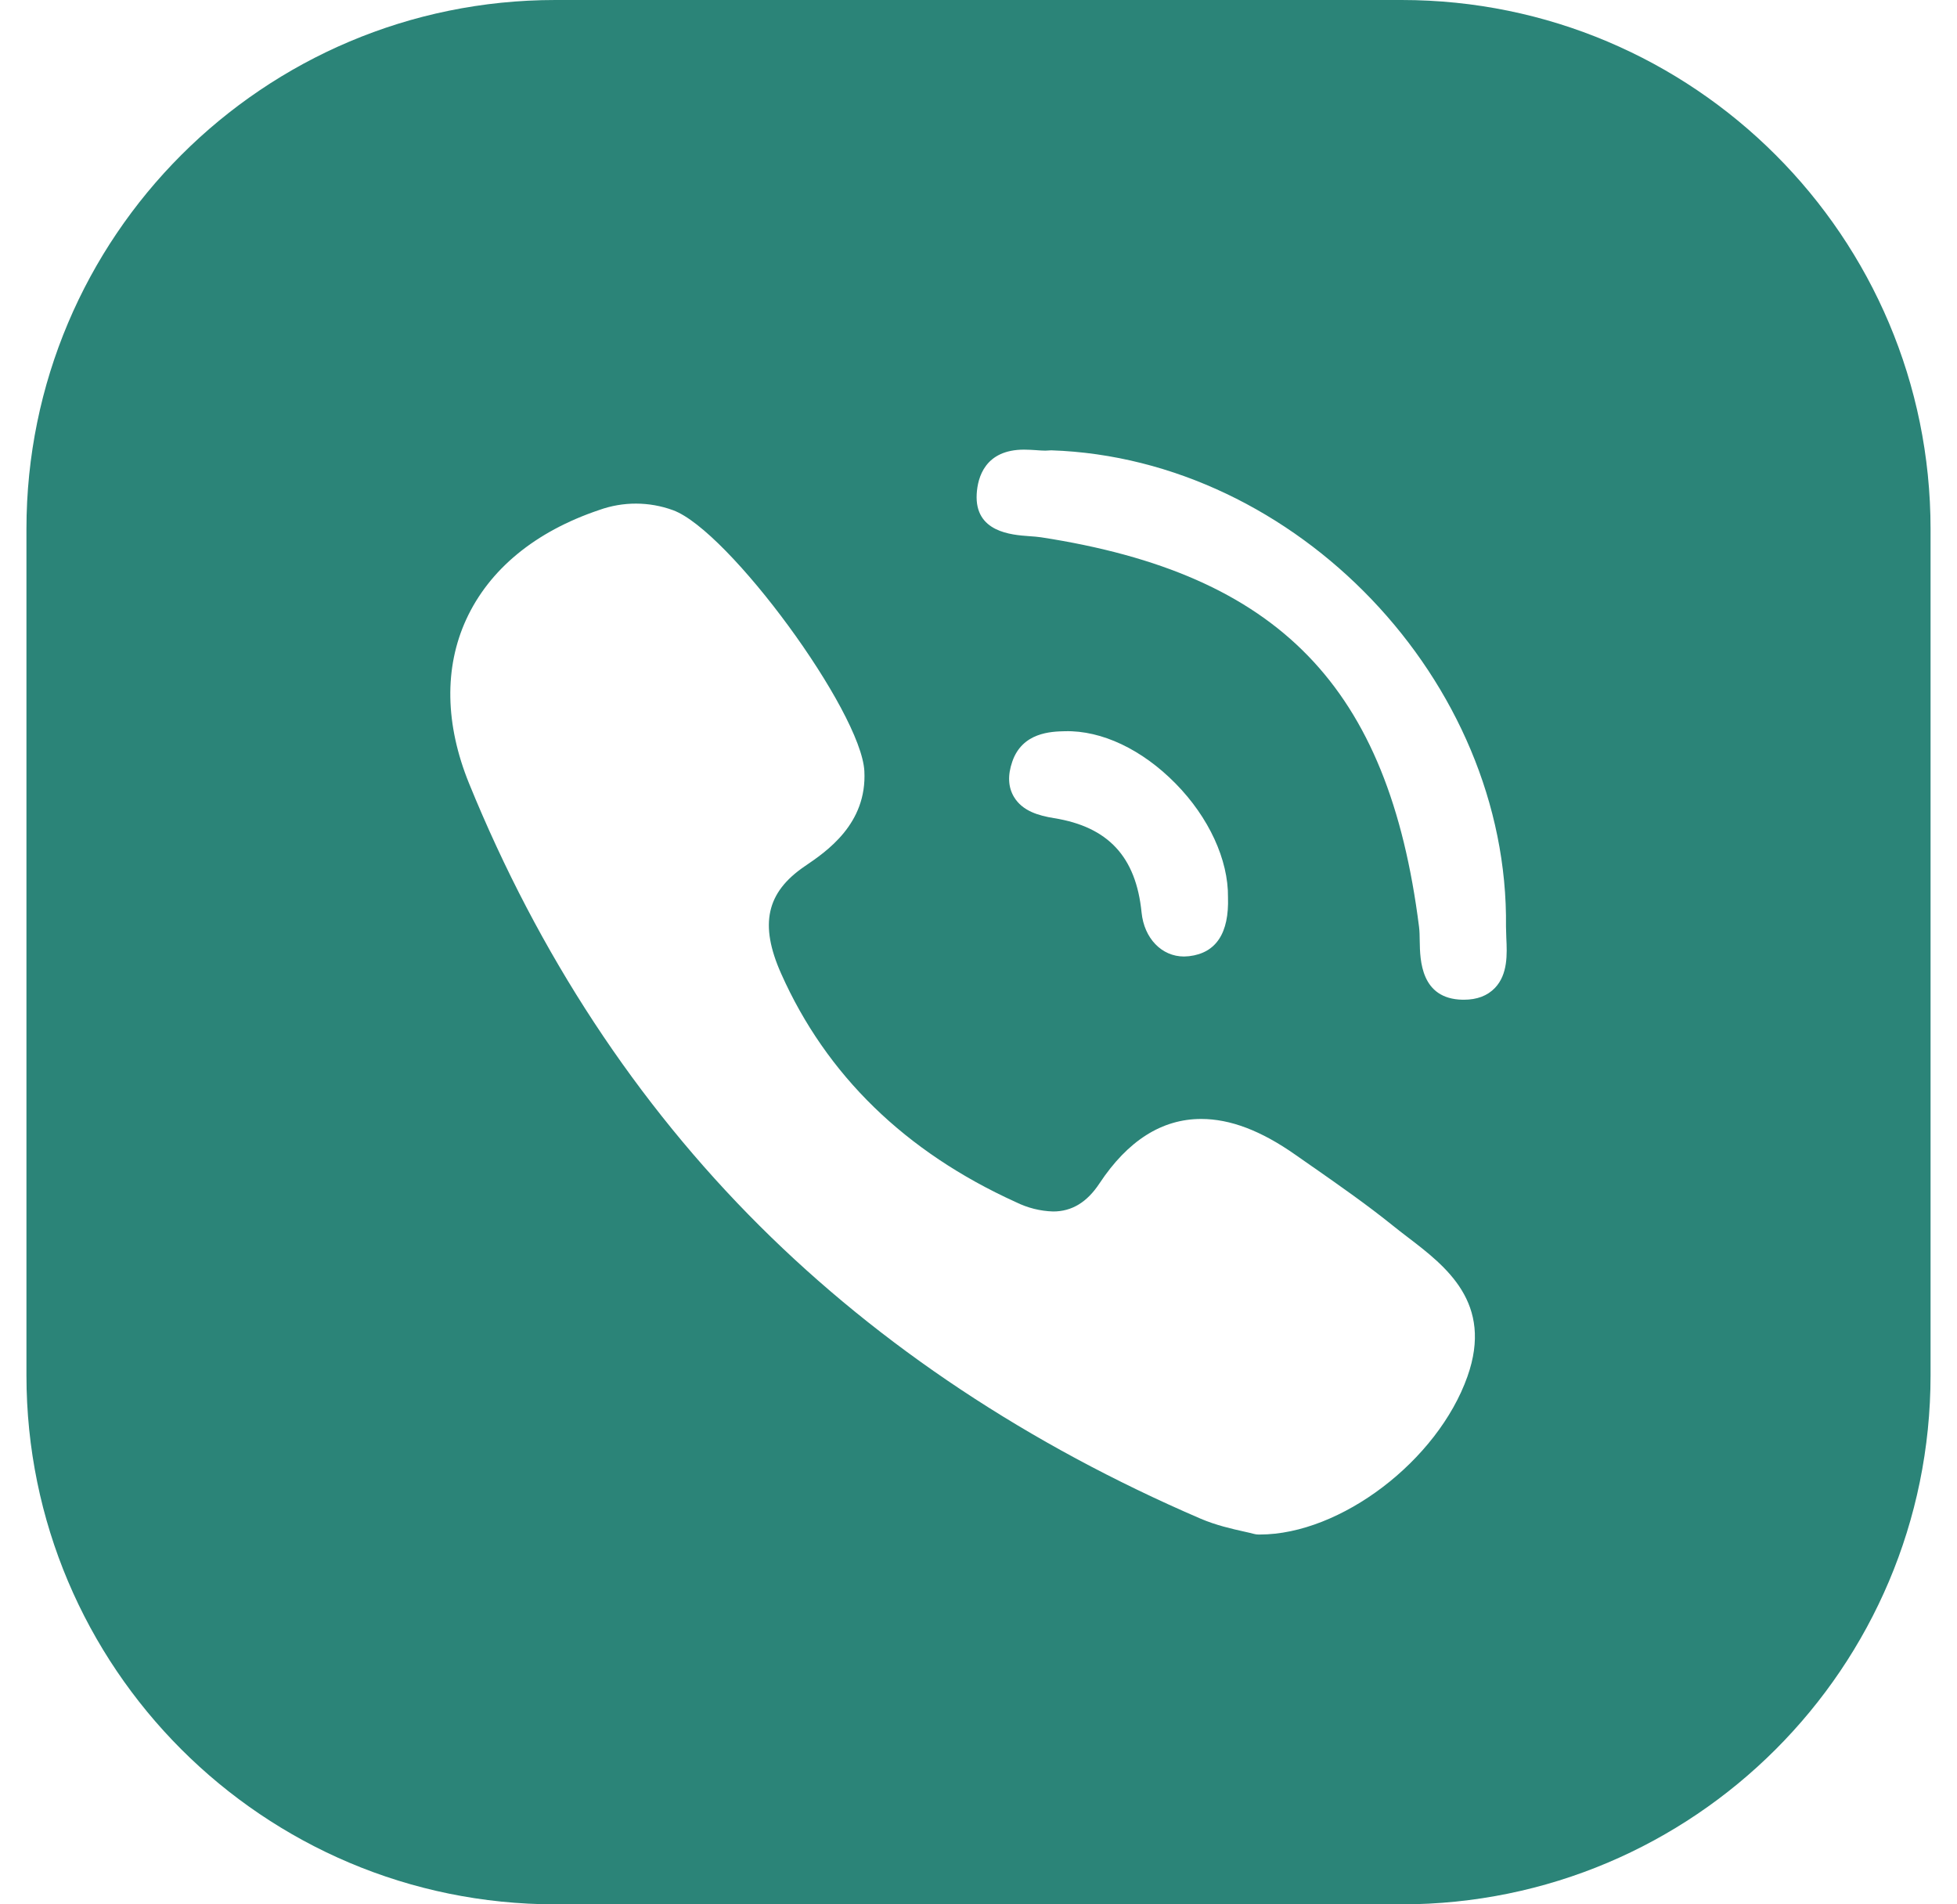 <svg width="37" height="36" viewBox="0 0 37 36" fill="none" xmlns="http://www.w3.org/2000/svg">
<path id="Subtract" fill-rule="evenodd" clip-rule="evenodd" d="M10.5 0C4.977 0 0.5 4.477 0.5 10V26C0.5 31.523 4.977 36 10.5 36H26.5C32.023 36 36.5 31.523 36.5 26V10C36.5 4.477 32.023 0 26.5 0H10.5ZM19.682 10.157C19.617 10.148 19.543 10.141 19.46 10.136C19.124 10.112 18.425 10.061 18.466 9.338C18.484 9.025 18.624 8.5 19.362 8.5C19.444 8.5 19.524 8.506 19.594 8.51L19.602 8.511C19.663 8.516 19.718 8.518 19.766 8.519L19.821 8.516C19.838 8.514 19.857 8.513 19.877 8.513C24.513 8.669 28.531 12.878 28.473 17.518C28.474 17.581 28.476 17.651 28.479 17.728C28.494 18.036 28.51 18.419 28.264 18.676C28.121 18.825 27.925 18.899 27.676 18.899H27.652C26.86 18.884 26.848 18.147 26.842 17.792L26.842 17.791C26.841 17.692 26.839 17.598 26.829 17.521C26.256 12.983 24.185 10.85 19.682 10.157ZM26.325 23.162C26.42 23.238 26.515 23.313 26.612 23.386C27.336 23.939 28.238 24.628 27.744 26.022C27.181 27.613 25.346 29.009 23.818 29.009H23.792C23.765 29.009 23.737 29.005 23.711 28.998C23.663 28.985 23.597 28.97 23.521 28.953C23.296 28.903 22.989 28.834 22.696 28.708C19.448 27.309 16.644 25.448 14.363 23.175C12.032 20.853 10.184 18.039 8.869 14.812C8.415 13.696 8.395 12.623 8.815 11.709C9.25 10.764 10.118 10.048 11.329 9.641C11.78 9.479 12.274 9.48 12.725 9.645C13.779 10.032 16.28 13.443 16.342 14.576C16.395 15.575 15.628 16.096 15.215 16.376C14.489 16.87 14.355 17.476 14.768 18.404C15.622 20.323 17.116 21.777 19.206 22.725C19.426 22.834 19.667 22.895 19.912 22.902C20.265 22.902 20.552 22.728 20.788 22.37C21.322 21.563 21.968 21.153 22.71 21.153C23.26 21.153 23.842 21.374 24.49 21.829L24.805 22.049L24.849 22.079C25.34 22.423 25.847 22.777 26.325 23.162ZM19.139 14.397C19.33 13.843 19.875 13.829 20.136 13.823C20.83 13.806 21.592 14.168 22.224 14.81C22.855 15.45 23.225 16.254 23.217 16.962C23.239 17.641 22.992 18.016 22.482 18.076C22.45 18.079 22.418 18.081 22.386 18.082C21.963 18.082 21.632 17.739 21.583 17.249C21.478 16.196 20.951 15.63 19.926 15.466C19.644 15.42 19.333 15.336 19.171 15.066C19.06 14.88 19.049 14.657 19.139 14.397Z" fill="#2B8478"/>
</svg>
